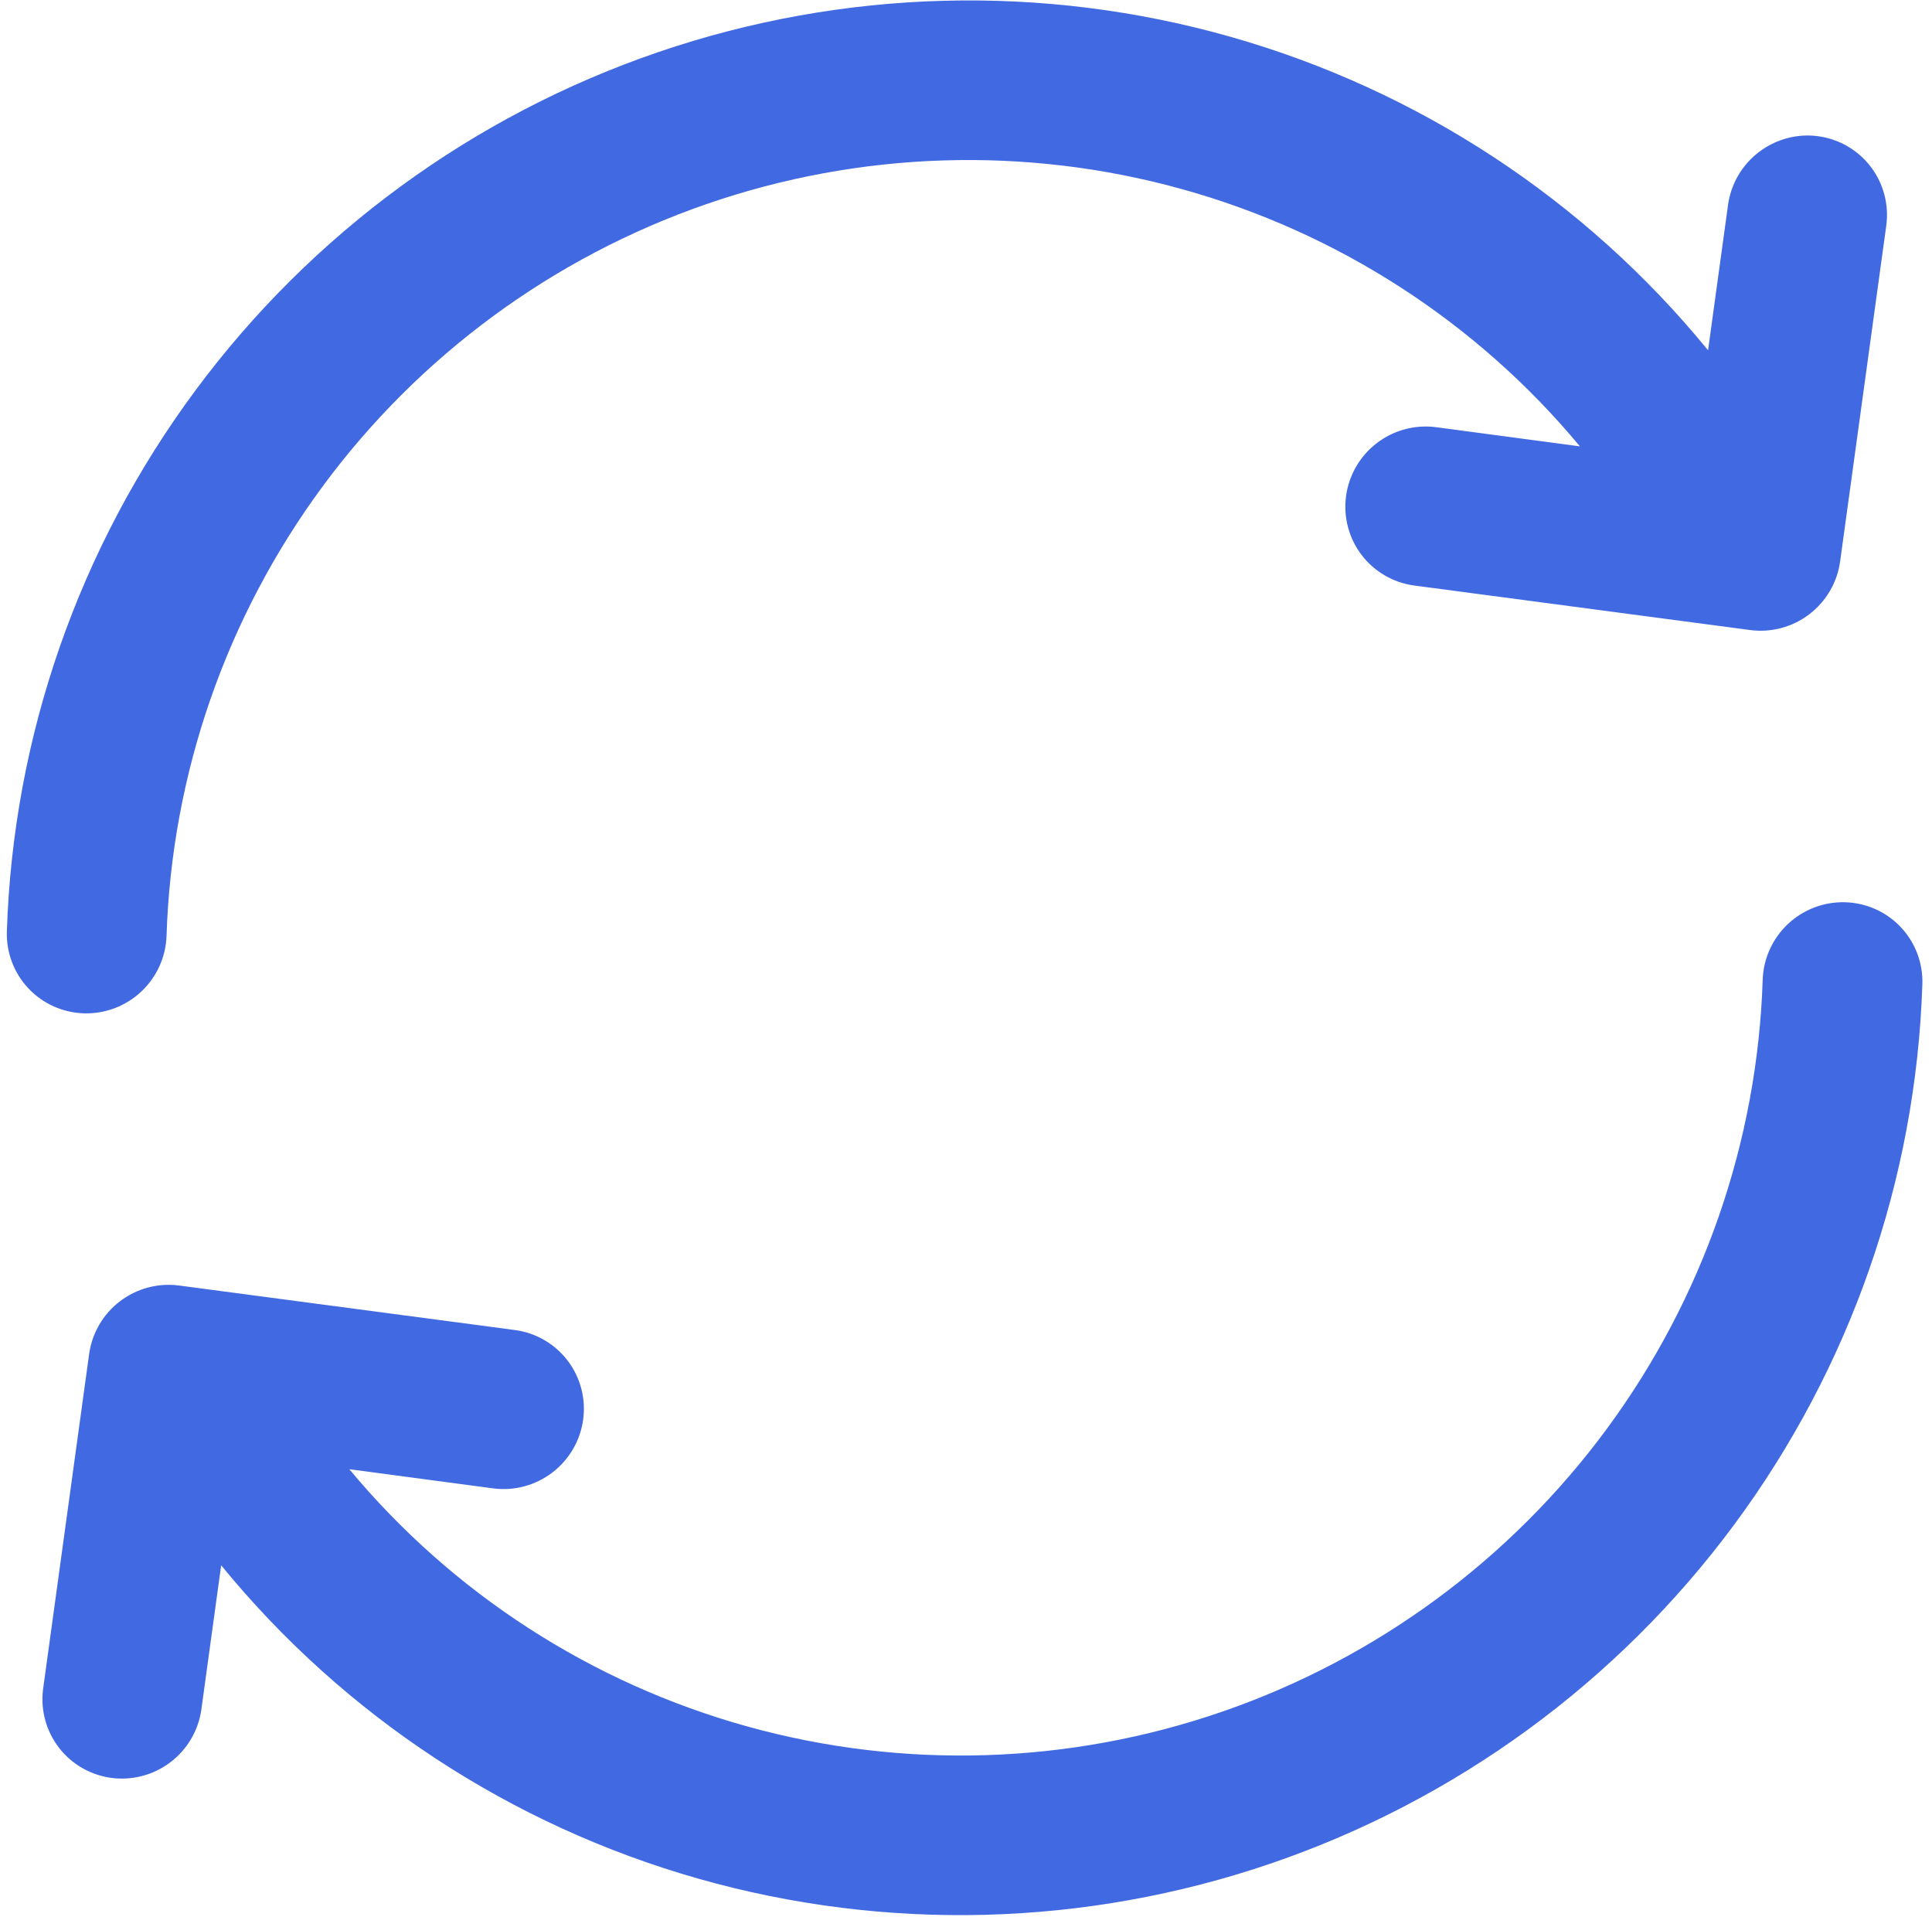 <svg width="124" height="123" viewBox="0 0 124 123" fill="none" xmlns="http://www.w3.org/2000/svg">
<path id="Vector" d="M116.677 8.739C117.345 8.827 117.989 9.045 118.571 9.382C119.153 9.719 119.662 10.167 120.07 10.702C120.477 11.236 120.774 11.846 120.945 12.497C121.115 13.147 121.155 13.826 121.063 14.493L118.104 36.02C118.013 36.688 117.791 37.331 117.451 37.914C117.111 38.497 116.659 39.008 116.122 39.417C115.585 39.827 114.973 40.127 114.321 40.3C113.669 40.473 112.989 40.516 112.321 40.427L90.78 37.573C89.432 37.395 88.212 36.688 87.39 35.609C86.567 34.53 86.209 33.167 86.395 31.819C86.58 30.472 87.293 29.25 88.377 28.424C89.462 27.598 90.828 27.234 92.177 27.412L101.403 28.642C94.769 20.664 85.851 14.904 75.835 12.128C65.818 9.352 55.179 9.691 45.331 13.1C35.484 16.509 26.894 22.827 20.706 31.213C14.518 39.599 11.024 49.656 10.689 60.046C10.645 61.403 10.063 62.69 9.071 63.623C8.079 64.557 6.758 65.06 5.399 65.022C4.04 64.984 2.754 64.409 1.824 63.423C0.895 62.436 0.397 61.12 0.441 59.762C0.844 47.25 5.065 35.141 12.539 25.058C20.012 14.974 30.381 7.397 42.257 3.341C54.134 -0.714 66.95 -1.055 78.99 2.365C91.031 5.785 101.72 12.802 109.627 22.476L110.909 13.148C111.095 11.802 111.807 10.583 112.89 9.758C113.972 8.932 115.331 8.561 116.677 8.739ZM118.431 57.895C119.788 57.934 121.072 58.51 122.001 59.496C122.929 60.482 123.426 61.798 123.381 63.154C122.978 75.666 118.757 87.775 111.284 97.859C103.81 107.942 93.441 115.519 81.565 119.575C69.689 123.63 56.872 123.971 44.832 120.551C32.792 117.132 22.102 110.115 14.195 100.44L12.913 109.769C12.707 111.096 11.988 112.291 10.91 113.098C9.832 113.905 8.482 114.258 7.151 114.082C5.82 113.905 4.614 113.214 3.792 112.155C2.971 111.097 2.6 109.757 2.76 108.423L5.719 86.896C5.81 86.229 6.032 85.585 6.372 85.002C6.711 84.419 7.163 83.908 7.7 83.499C8.237 83.09 8.849 82.79 9.502 82.616C10.154 82.443 10.833 82.4 11.501 82.489L33.042 85.343C33.71 85.431 34.353 85.65 34.935 85.988C35.516 86.325 36.025 86.773 36.433 87.307C36.84 87.842 37.137 88.451 37.308 89.102C37.479 89.752 37.52 90.43 37.428 91.097C37.336 91.764 37.114 92.407 36.774 92.99C36.433 93.573 35.982 94.083 35.445 94.492C34.908 94.901 34.296 95.201 33.644 95.375C32.992 95.549 32.313 95.592 31.646 95.504L22.42 94.274C29.054 102.252 37.972 108.012 47.988 110.788C58.004 113.564 68.644 113.226 78.491 109.816C88.339 106.407 96.928 100.089 103.116 91.703C109.304 83.317 112.798 73.26 113.133 62.87C113.155 62.198 113.309 61.535 113.588 60.921C113.866 60.307 114.262 59.752 114.754 59.29C115.246 58.828 115.824 58.467 116.455 58.228C117.086 57.988 117.757 57.875 118.431 57.895Z" fill="#4169E1"/>
</svg>
